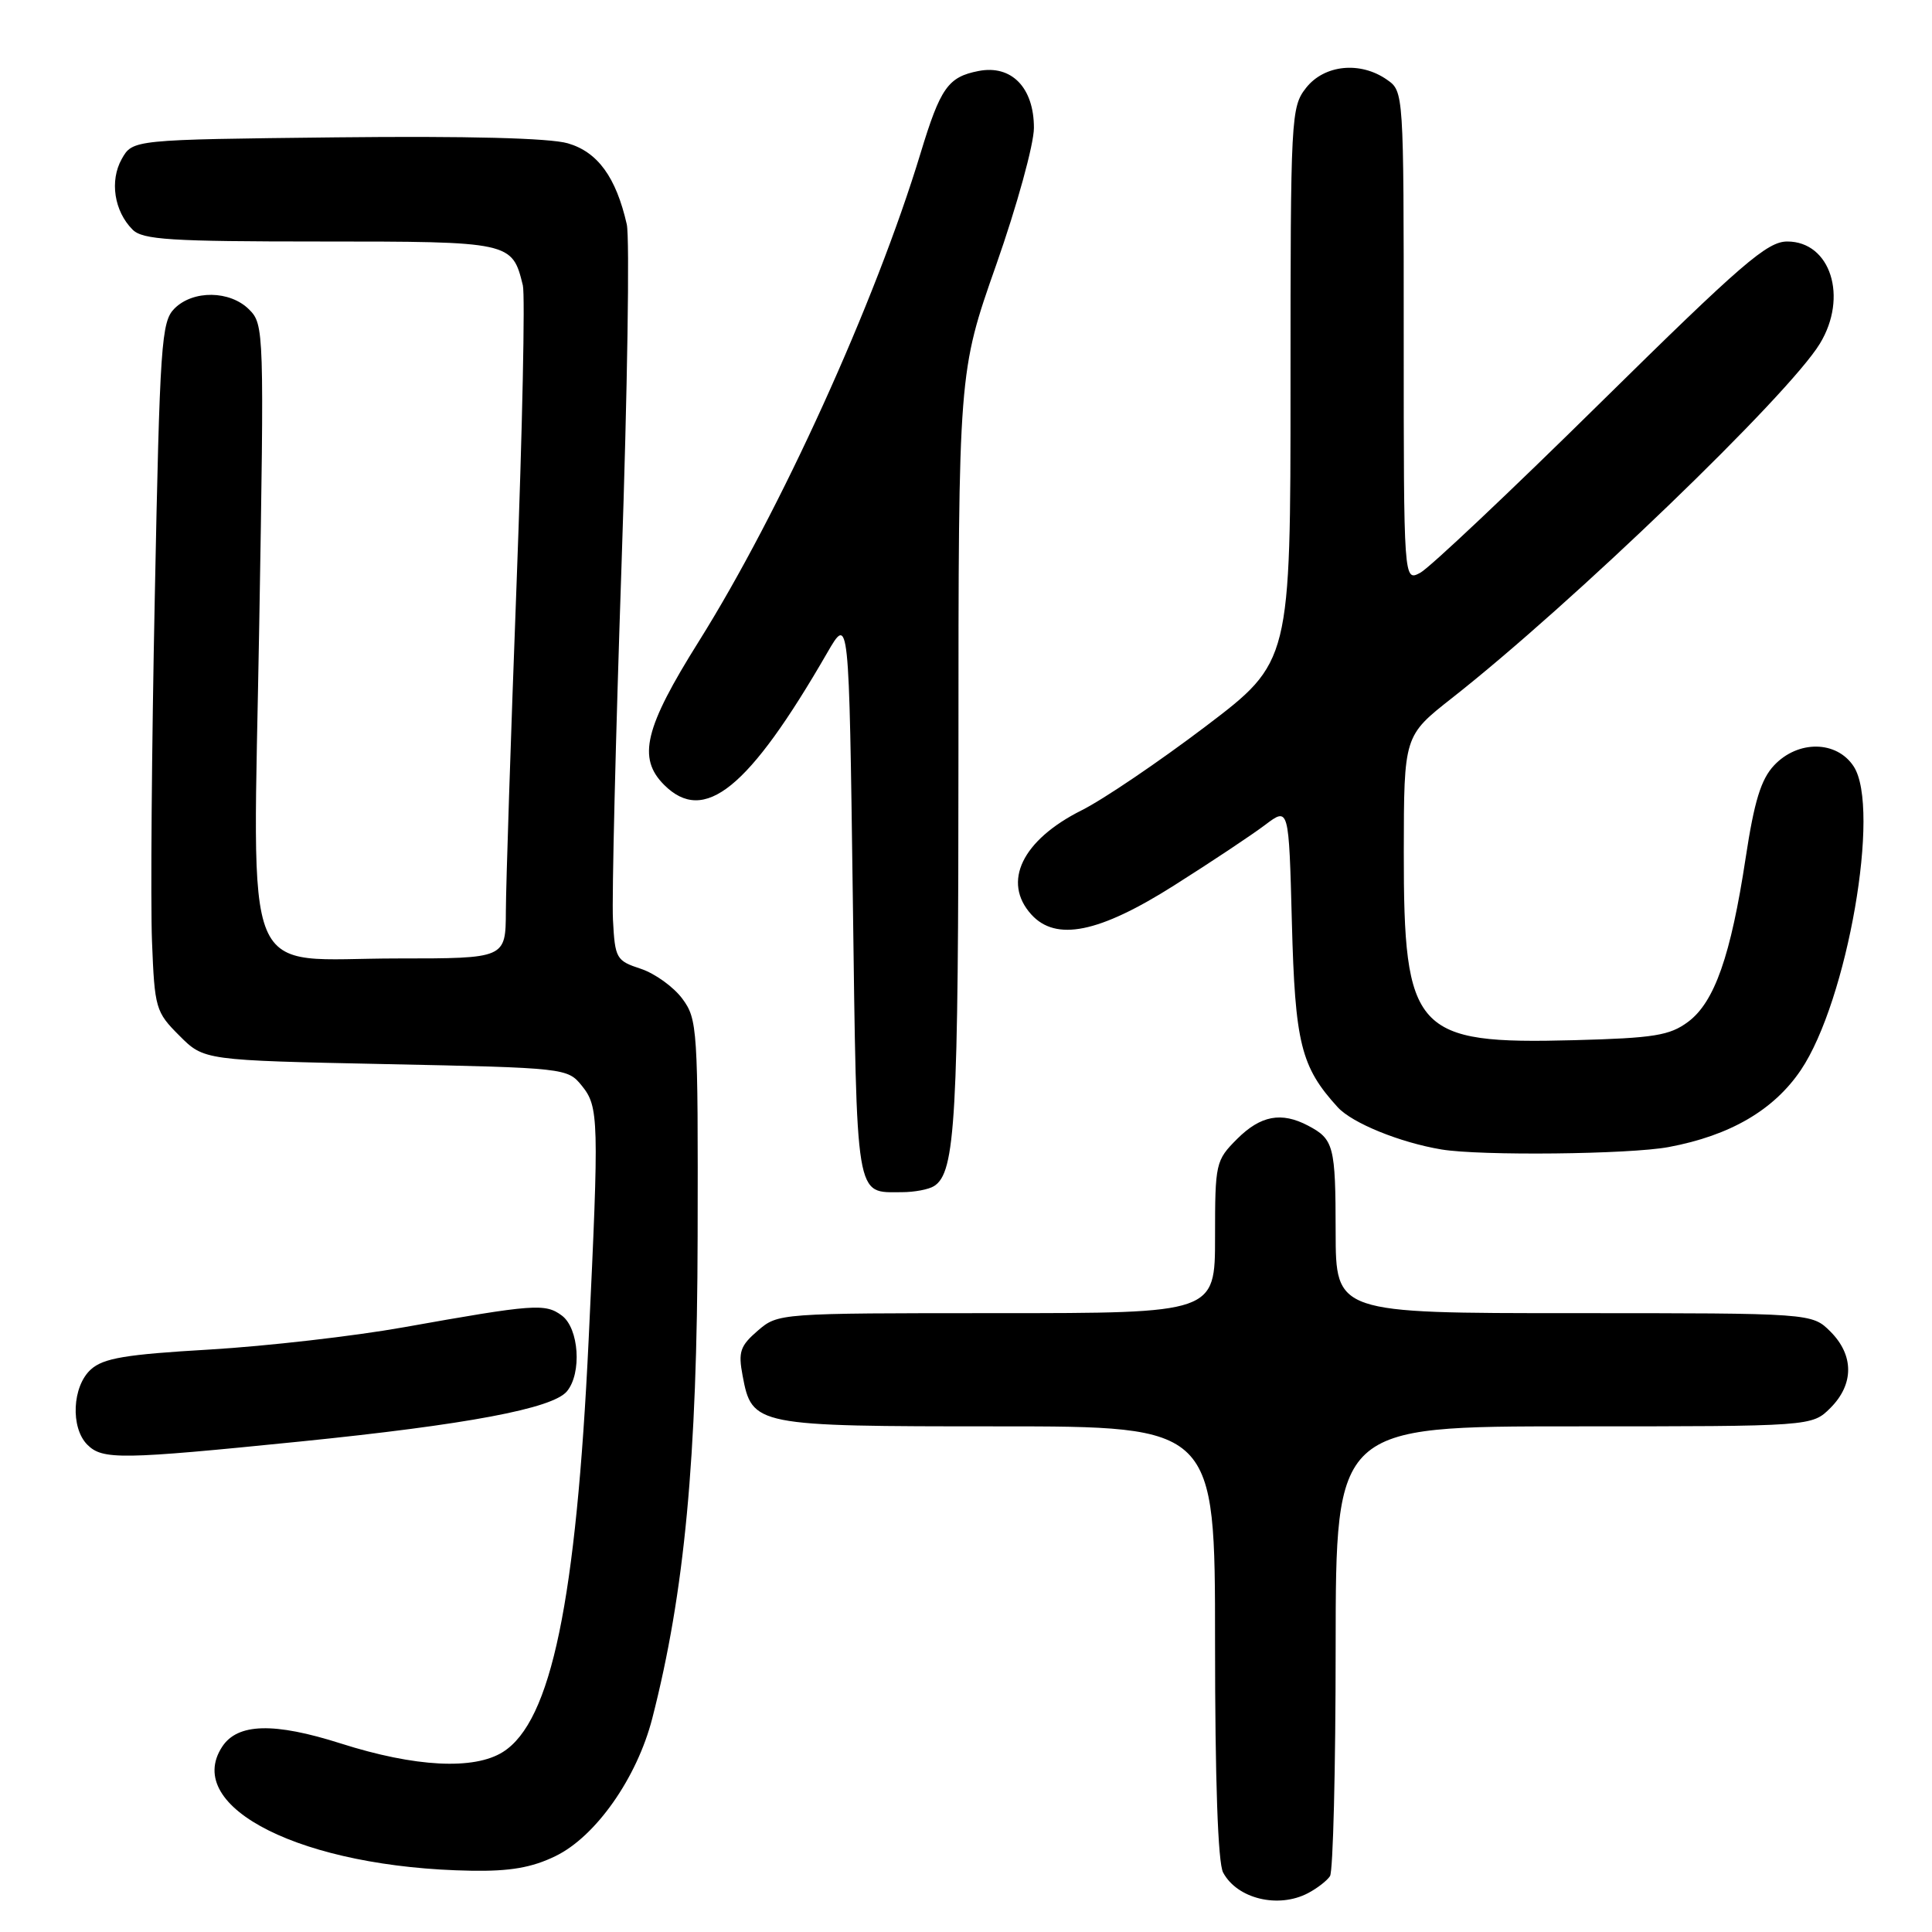 <?xml version="1.0" encoding="UTF-8" standalone="no"?>
<!DOCTYPE svg PUBLIC "-//W3C//DTD SVG 1.1//EN" "http://www.w3.org/Graphics/SVG/1.1/DTD/svg11.dtd" >
<svg xmlns="http://www.w3.org/2000/svg" xmlns:xlink="http://www.w3.org/1999/xlink" version="1.1" viewBox="0 0 256 256">
 <g >
 <path fill="currentColor"
d=" M 173.32 250.85 C 174.52 250.22 175.83 249.21 176.23 248.60 C 176.64 248.00 176.98 234.34 176.98 218.25 C 177.00 189.00 177.00 189.00 208.55 189.00 C 240.09 189.00 240.09 189.00 242.55 186.55 C 245.67 183.42 245.67 179.58 242.55 176.45 C 240.09 174.00 240.09 174.00 208.55 174.00 C 177.00 174.00 177.00 174.00 176.98 163.25 C 176.97 151.83 176.74 150.95 173.32 149.15 C 169.78 147.29 167.04 147.81 163.92 150.92 C 161.08 153.77 161.00 154.12 161.00 163.92 C 161.00 174.00 161.00 174.00 132.06 174.00 C 103.21 174.00 103.10 174.01 100.41 176.32 C 98.07 178.34 97.80 179.13 98.40 182.29 C 99.64 188.92 100.05 189.00 132.22 189.00 C 161.00 189.00 161.00 189.00 161.00 217.57 C 161.00 235.87 161.38 246.85 162.07 248.12 C 163.93 251.60 169.38 252.92 173.32 250.85 Z  M 73.59 245.95 C 78.93 243.37 84.40 235.59 86.43 227.69 C 90.71 211.02 92.38 193.29 92.44 163.83 C 92.50 136.25 92.42 135.05 90.41 132.33 C 89.25 130.77 86.78 128.99 84.91 128.37 C 81.65 127.30 81.49 127.01 81.22 121.87 C 81.06 118.92 81.58 97.70 82.36 74.72 C 83.14 51.74 83.45 31.49 83.05 29.72 C 81.63 23.48 79.20 20.14 75.24 18.99 C 72.84 18.29 61.88 18.01 44.54 18.20 C 17.58 18.50 17.58 18.50 16.13 21.07 C 14.51 23.96 15.13 27.99 17.57 30.43 C 18.91 31.77 22.60 32.00 42.42 32.00 C 67.70 32.00 67.87 32.04 69.28 37.81 C 69.59 39.08 69.22 56.86 68.45 77.31 C 67.68 97.76 67.04 117.31 67.03 120.75 C 67.00 127.00 67.00 127.00 52.69 127.00 C 31.64 127.00 33.53 131.56 34.35 82.83 C 35.01 43.81 34.99 42.99 33.01 41.01 C 30.48 38.48 25.59 38.41 23.12 40.88 C 21.38 42.62 21.18 45.42 20.51 79.13 C 20.10 99.13 19.94 119.65 20.14 124.73 C 20.49 133.61 20.62 134.09 23.77 137.23 C 27.03 140.50 27.03 140.50 51.11 141.00 C 74.92 141.49 75.20 141.53 77.09 143.86 C 79.35 146.65 79.39 148.26 78.00 177.50 C 76.35 212.15 73.04 228.10 66.65 232.14 C 62.82 234.56 55.01 234.16 45.16 231.02 C 36.30 228.20 31.48 228.33 29.44 231.45 C 24.15 239.52 40.19 247.51 62.43 247.88 C 67.56 247.97 70.47 247.47 73.59 245.95 Z  M 39.77 191.01 C 61.91 188.77 73.22 186.64 75.12 184.36 C 77.12 181.95 76.72 176.01 74.45 174.32 C 72.25 172.68 70.77 172.79 53.50 175.87 C 46.90 177.05 35.33 178.37 27.79 178.82 C 16.61 179.47 13.70 179.96 12.04 181.46 C 9.57 183.69 9.32 189.17 11.57 191.43 C 13.59 193.45 15.99 193.41 39.77 191.01 Z  M 123.77 157.16 C 126.61 155.36 127.00 148.39 127.00 99.41 C 127.00 49.31 127.00 49.31 132.00 35.10 C 134.75 27.28 137.00 19.11 137.00 16.94 C 137.00 11.60 134.02 8.55 129.65 9.41 C 125.62 10.20 124.61 11.63 121.97 20.33 C 115.97 40.09 103.38 67.79 92.59 85.00 C 85.41 96.45 84.44 100.44 88.00 104.00 C 93.31 109.31 99.20 104.53 109.61 86.50 C 112.50 81.50 112.50 81.50 113.00 118.79 C 113.55 159.57 113.28 157.97 119.50 157.97 C 121.15 157.97 123.07 157.61 123.77 157.16 Z  M 221.11 151.99 C 229.25 150.47 235.04 147.09 238.62 141.79 C 244.79 132.64 249.24 107.07 245.62 101.55 C 243.37 98.11 238.24 98.05 235.07 101.42 C 233.34 103.27 232.45 106.16 231.31 113.67 C 229.34 126.64 227.18 132.80 223.68 135.40 C 221.25 137.21 219.17 137.55 208.59 137.83 C 187.45 138.39 185.99 136.78 186.01 112.85 C 186.03 97.50 186.03 97.50 192.39 92.50 C 208.28 80.02 236.97 52.38 241.14 45.54 C 244.91 39.36 242.56 32.00 236.82 32.00 C 234.17 32.00 230.81 34.90 212.07 53.36 C 200.15 65.11 189.41 75.25 188.20 75.89 C 186.00 77.07 186.00 77.07 186.00 44.59 C 186.00 12.16 186.00 12.11 183.78 10.56 C 180.25 8.09 175.49 8.57 173.07 11.63 C 171.06 14.19 171.00 15.36 171.00 50.99 C 171.00 87.71 171.00 87.71 159.75 96.25 C 153.56 100.94 146.17 105.95 143.32 107.37 C 135.44 111.32 132.76 116.86 136.65 121.17 C 139.92 124.78 145.63 123.62 155.55 117.34 C 160.47 114.23 165.91 110.61 167.64 109.30 C 170.78 106.93 170.78 106.93 171.18 122.21 C 171.60 138.26 172.37 141.36 177.26 146.72 C 179.18 148.82 185.50 151.39 191.00 152.31 C 196.15 153.17 215.93 152.96 221.11 151.99 Z "/>
</g>
</svg>